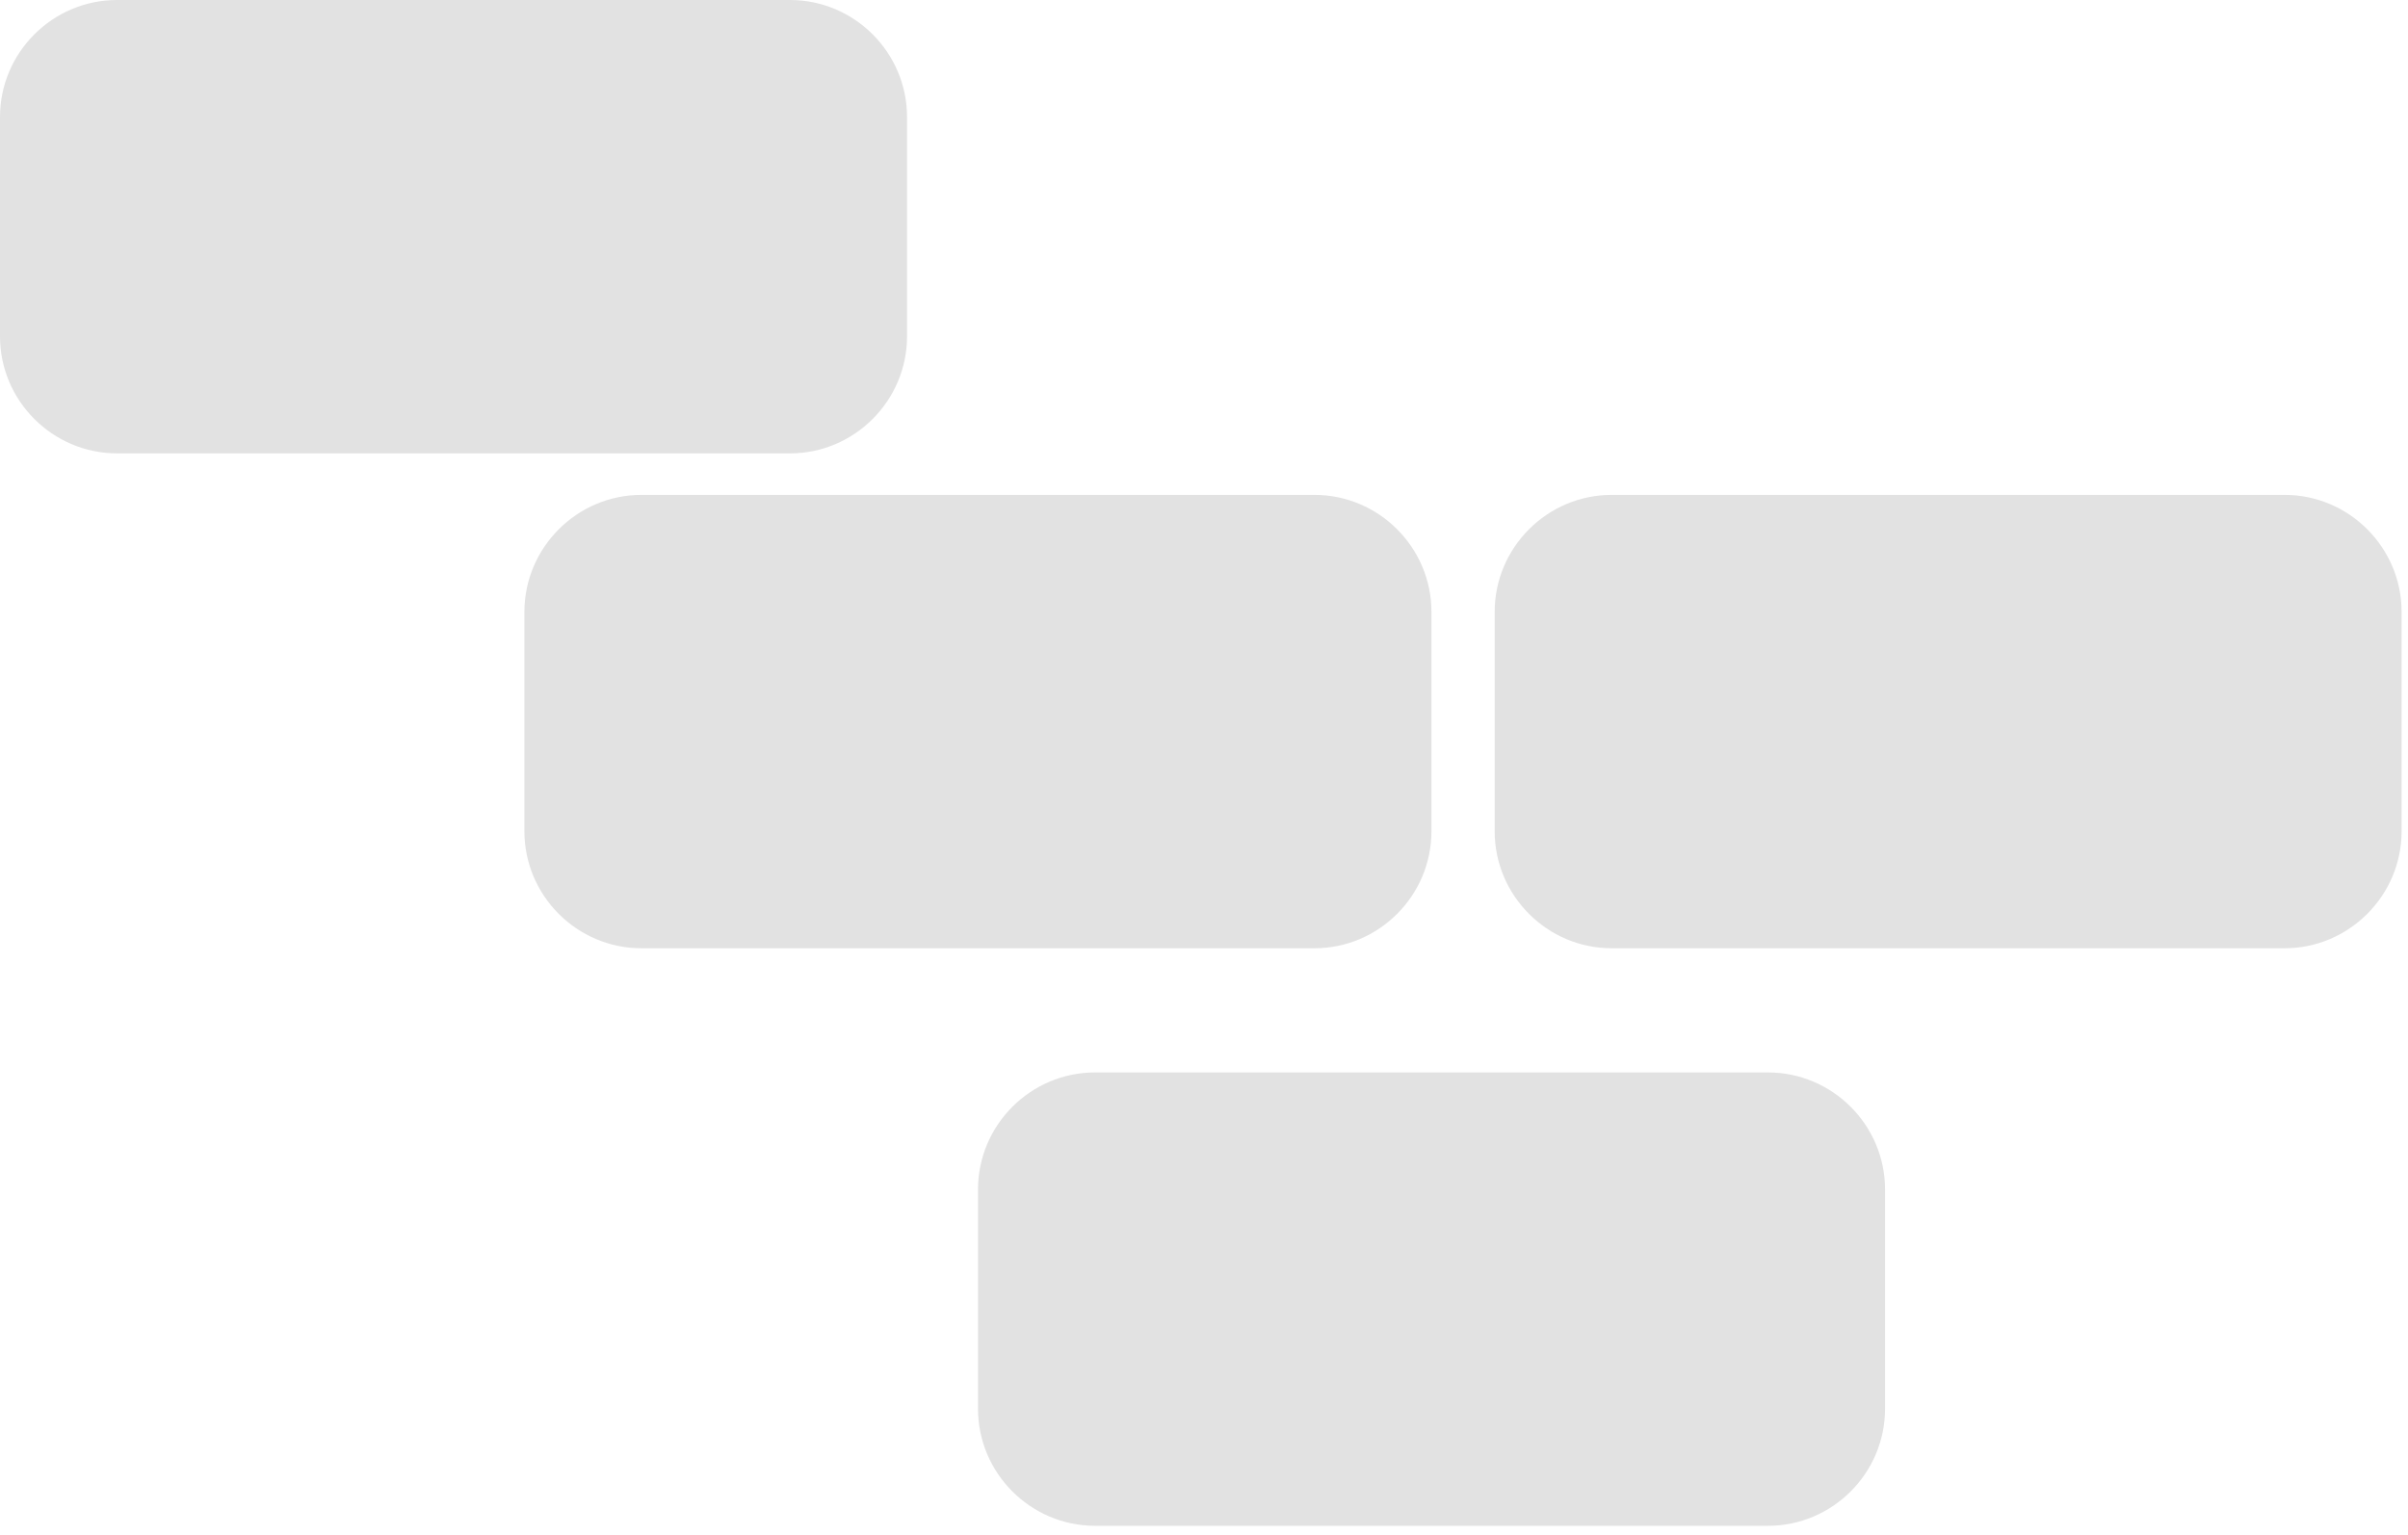 <svg width="218" height="139" viewBox="0 0 218 139" fill="none" xmlns="http://www.w3.org/2000/svg">
<path d="M129.591 75.273C129.591 81.103 124.827 85.867 118.998 85.867H58.07C52.24 85.867 47.476 81.103 47.476 75.273V55.407C47.476 49.577 52.249 44.813 58.07 44.813H118.998C124.827 44.813 129.591 49.577 129.591 55.407V75.273Z" fill="#E2E2E2"/>
<path d="M217.421 75.273C217.421 81.103 212.649 85.867 206.828 85.867H145.909C140.079 85.867 135.315 81.103 135.315 75.273V55.407C135.315 49.577 140.079 44.813 145.909 44.813H206.828C212.657 44.813 217.421 49.577 217.421 55.407V75.273Z" fill="#E2E2E2"/>
<path d="M170.656 127.571C170.656 133.4 165.892 138.164 160.062 138.164H99.134C93.305 138.164 88.541 133.4 88.541 127.571V107.705C88.541 101.875 93.305 97.111 99.134 97.111H160.062C165.892 97.111 170.656 101.875 170.656 107.705V127.571Z" fill="#E2E2E2"/>
<path d="M82.115 30.46C82.115 36.289 77.342 41.053 71.522 41.053H10.594C4.764 41.053 0 36.289 0 30.46V10.594C0 4.764 4.764 0 10.594 0H71.522C77.351 0 82.115 4.764 82.115 10.594V30.46Z" fill="#E2E2E2"/>
</svg>
